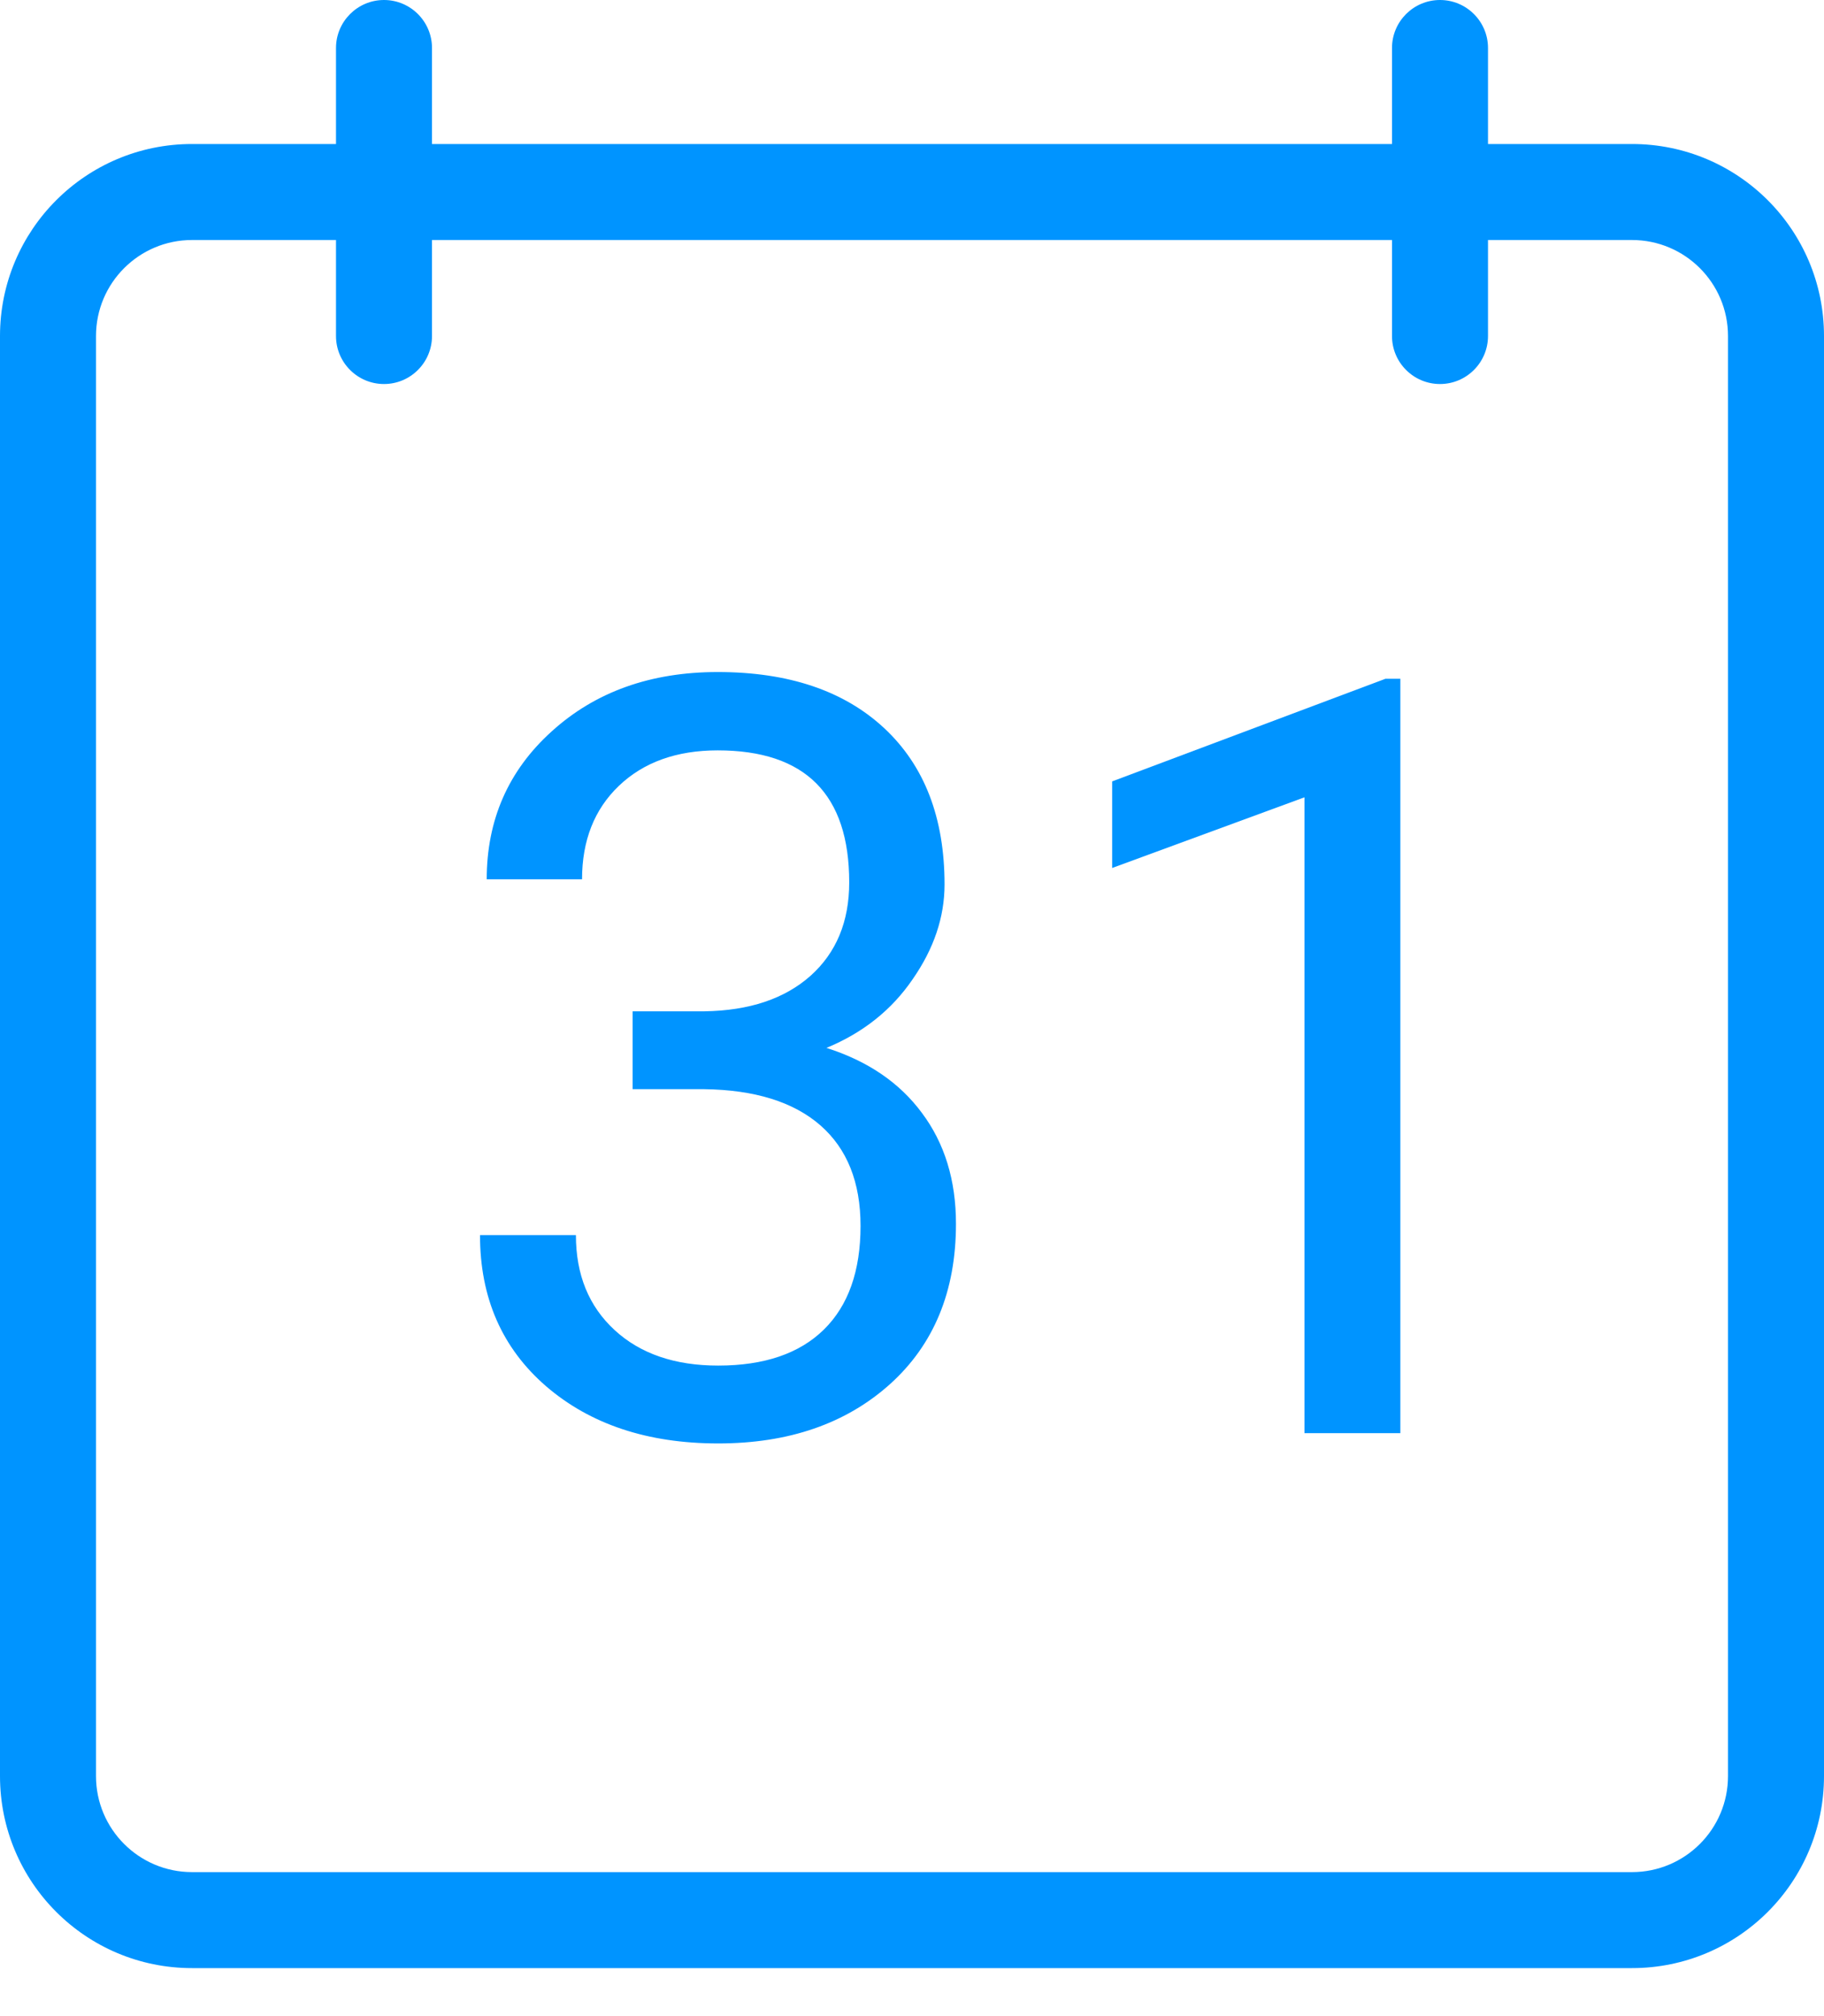 <svg width="19" height="21" viewBox="0 0 19 21" fill="none" xmlns="http://www.w3.org/2000/svg">
<g clip-path="url(#clip0_156_17)">
<path d="M6.59 10.534H7.336C7.806 10.527 8.174 10.403 8.443 10.164C8.711 9.924 8.846 9.6 8.846 9.191C8.846 8.275 8.389 7.816 7.476 7.816C7.046 7.816 6.703 7.94 6.445 8.187C6.191 8.431 6.063 8.755 6.063 9.159H5.07C5.07 8.54 5.295 8.026 5.747 7.618C6.201 7.206 6.778 7 7.476 7C8.214 7 8.792 7.195 9.211 7.585C9.63 7.976 9.839 8.518 9.839 9.213C9.839 9.553 9.728 9.882 9.506 10.201C9.288 10.52 8.989 10.758 8.609 10.915C9.039 11.052 9.37 11.277 9.603 11.592C9.839 11.907 9.958 12.292 9.958 12.747C9.958 13.449 9.728 14.006 9.27 14.418C8.812 14.829 8.215 15.035 7.481 15.035C6.747 15.035 6.149 14.836 5.688 14.439C5.229 14.041 5 13.517 5 12.865H5.999C5.999 13.277 6.133 13.606 6.402 13.854C6.67 14.101 7.03 14.224 7.481 14.224C7.961 14.224 8.328 14.099 8.583 13.848C8.837 13.598 8.964 13.238 8.964 12.769C8.964 12.314 8.824 11.965 8.545 11.721C8.266 11.478 7.863 11.352 7.336 11.345H6.59V10.534Z" fill="#0094FF"/>
<path d="M14.587 14.928H13.588V8.305L11.585 9.041V8.139L14.432 7.07H14.587V14.928Z" fill="#0094FF"/>
<path fill-rule="evenodd" clip-rule="evenodd" d="M2 2.5C1.448 2.5 1 2.948 1 3.5V18.5C1 19.052 1.448 19.5 2 19.5H17C17.552 19.5 18 19.052 18 18.5V3.5C18 2.948 17.552 2.5 17 2.5H2ZM0 3.5C0 2.395 0.895 1.5 2 1.5H17C18.105 1.5 19 2.395 19 3.5V18.5C19 19.605 18.105 20.5 17 20.5H2C0.895 20.5 0 19.605 0 18.5V3.5Z" fill="#0094FF"/>
<path fill-rule="evenodd" clip-rule="evenodd" d="M4 4C3.724 4 3.5 3.776 3.5 3.5V0.5C3.5 0.224 3.724 0 4 0C4.276 0 4.5 0.224 4.5 0.5V3.5C4.5 3.776 4.276 4 4 4Z" fill="#0094FF"/>
<path fill-rule="evenodd" clip-rule="evenodd" d="M15 4C14.724 4 14.5 3.776 14.5 3.5V0.5C14.5 0.224 14.724 0 15 0C15.276 0 15.5 0.224 15.5 0.5V3.5C15.5 3.776 15.276 4 15 4Z" fill="#0094FF"/>
</g>
<defs>
<clipPath id="clip0_156_17">
<rect width="19" height="20.5" fill="white"/>
</clipPath>
</defs>
</svg>
